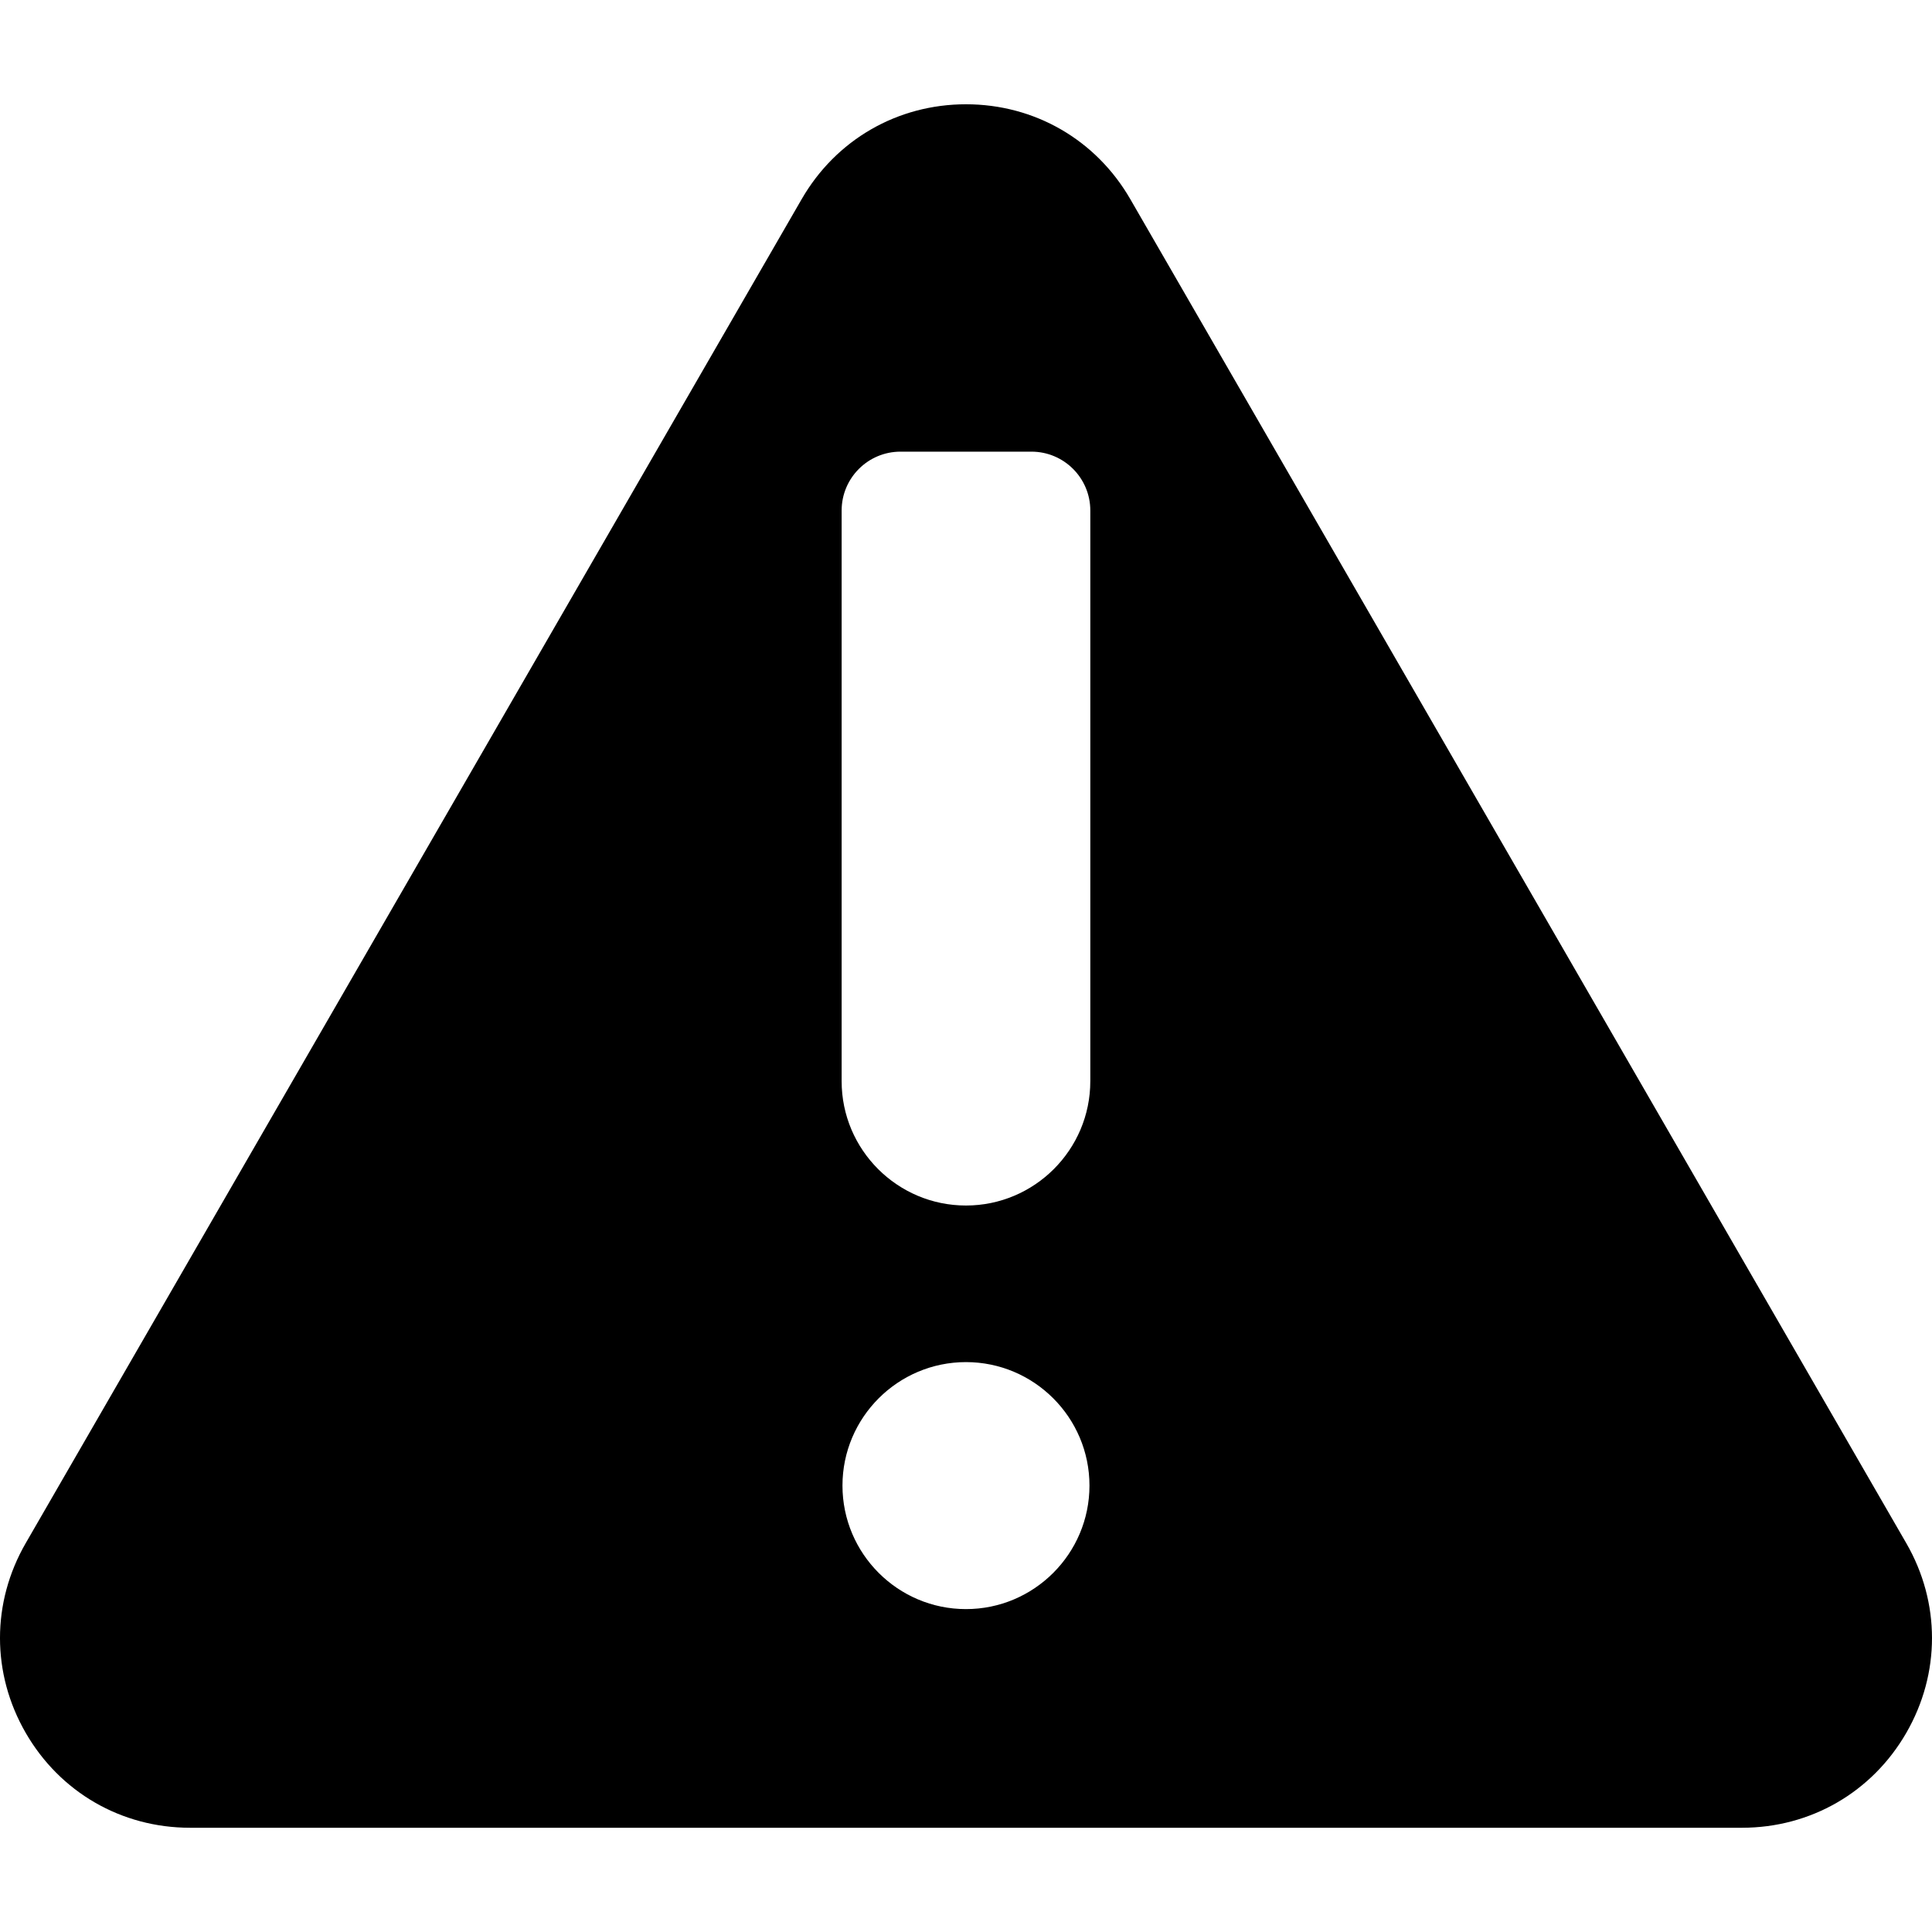 <?xml version="1.0" encoding="UTF-8"?>
<!DOCTYPE svg  PUBLIC '-//W3C//DTD SVG 1.1//EN'  'http://www.w3.org/Graphics/SVG/1.1/DTD/svg11.dtd'>
<svg enable-background="new 0 0 246.027 246.027" version="1.1" viewBox="0 0 246.027 246.027" xml:space="preserve" xmlns="http://www.w3.org/2000/svg">
<path d="m242.75 196.51l-98.814-171.15c-4.367-7.564-12.189-12.081-20.924-12.081s-16.557 4.516-20.924 12.081l-98.813 171.15c-4.368 7.564-4.368 16.596 0 24.161s12.189 12.081 20.924 12.081h197.63c8.734 0 16.556-4.516 20.923-12.08 4.367-7.565 4.366-16.597-1e-3 -24.162zm-119.74 8.398c-8.672 0-15.727-7.055-15.727-15.727 0-8.671 7.055-15.726 15.727-15.726s15.727 7.055 15.727 15.726c-1e-3 8.673-7.056 15.727-15.727 15.727zm15.833-67.226c0 8.73-7.103 15.833-15.833 15.833s-15.833-7.103-15.833-15.833v-72.667c0-4.142 3.358-7.5 7.5-7.5h16.667c4.143 0 7.5 3.358 7.5 7.5v72.667z"/>
</svg>
